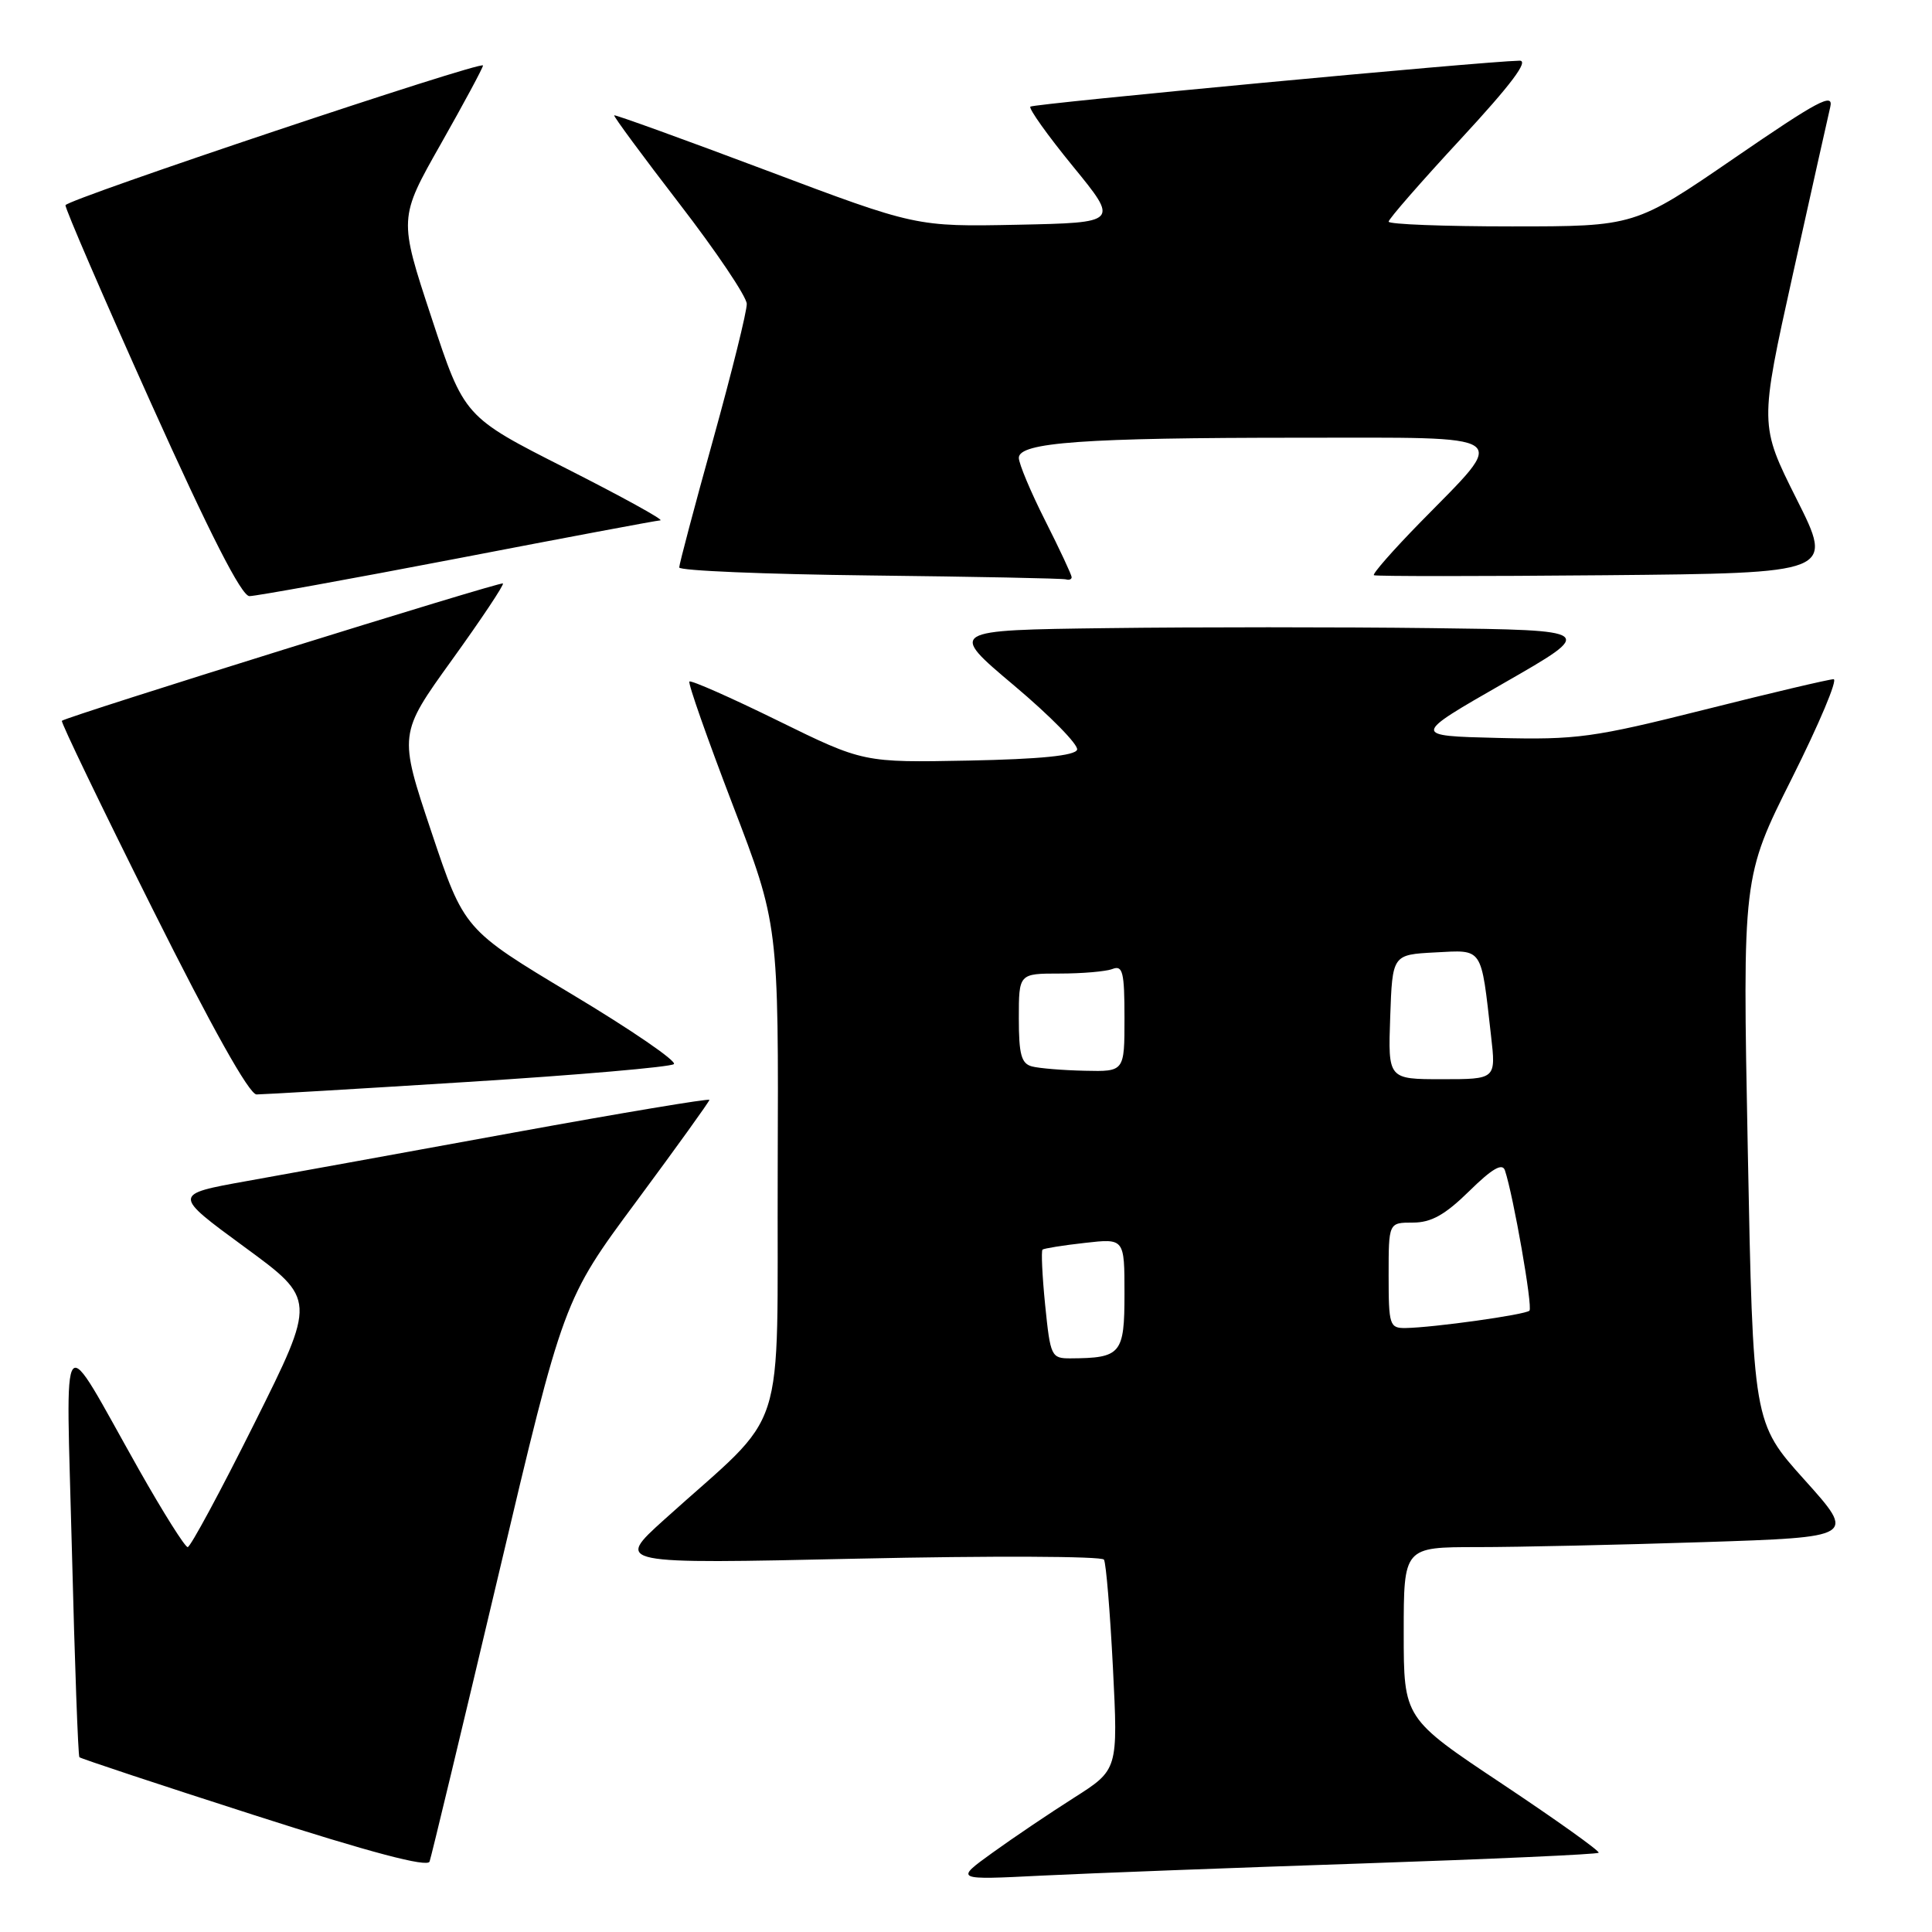 <?xml version="1.0" encoding="UTF-8" standalone="no"?>
<!DOCTYPE svg PUBLIC "-//W3C//DTD SVG 1.1//EN" "http://www.w3.org/Graphics/SVG/1.1/DTD/svg11.dtd" >
<svg xmlns="http://www.w3.org/2000/svg" xmlns:xlink="http://www.w3.org/1999/xlink" version="1.1" viewBox="0 0 256 256">
 <g >
 <path fill="currentColor"
d=" M 180.48 246.92 C 197.52 246.34 211.63 245.71 211.83 245.50 C 212.03 245.30 206.30 241.21 199.10 236.41 C 186.00 227.69 186.00 227.69 186.00 216.34 C 186.00 205.00 186.00 205.00 195.75 205.00 C 201.11 205.00 214.60 204.70 225.71 204.34 C 245.93 203.68 245.93 203.68 239.11 196.09 C 232.29 188.50 232.29 188.50 231.59 152.35 C 230.89 116.19 230.89 116.19 237.45 103.10 C 241.06 95.89 243.54 90.00 242.96 90.00 C 242.38 90.00 234.69 91.81 225.88 94.03 C 211.11 97.74 208.94 98.04 198.46 97.78 C 187.07 97.50 187.07 97.50 199.29 90.50 C 211.50 83.50 211.50 83.50 189.68 83.23 C 177.68 83.08 158.37 83.08 146.76 83.23 C 125.66 83.50 125.66 83.50 134.38 90.84 C 139.18 94.88 142.93 98.71 142.72 99.34 C 142.46 100.13 137.83 100.59 128.37 100.78 C 114.40 101.05 114.40 101.05 103.07 95.49 C 96.84 92.43 91.57 90.10 91.35 90.31 C 91.14 90.52 93.72 97.85 97.07 106.60 C 103.17 122.50 103.17 122.50 103.05 155.00 C 102.92 191.63 104.63 186.36 88.00 201.37 C 81.50 207.24 81.50 207.24 113.64 206.53 C 131.31 206.14 146.00 206.20 146.28 206.66 C 146.56 207.12 147.09 213.57 147.47 221.00 C 148.15 234.50 148.15 234.50 142.31 238.21 C 139.10 240.25 134.23 243.53 131.49 245.51 C 126.50 249.11 126.50 249.11 138.00 248.53 C 144.32 248.22 163.44 247.49 180.48 246.92 Z  M 66.01 208.85 C 74.67 172.21 74.67 172.21 84.34 159.17 C 89.65 152.00 94.00 145.95 94.00 145.74 C 94.00 145.52 82.41 147.46 68.25 150.04 C 54.09 152.63 38.09 155.53 32.69 156.50 C 22.88 158.26 22.88 158.26 32.39 165.23 C 41.90 172.19 41.90 172.19 33.71 188.60 C 29.21 197.62 25.23 205.00 24.87 205.00 C 24.51 205.00 21.61 200.39 18.42 194.75 C 7.72 175.79 8.75 174.54 9.53 205.50 C 9.90 220.35 10.35 232.65 10.52 232.84 C 10.70 233.02 21.12 236.48 33.67 240.51 C 49.10 245.47 56.64 247.46 56.92 246.67 C 57.15 246.03 61.24 229.01 66.01 208.85 Z  M 62.00 143.36 C 76.58 142.45 88.86 141.38 89.29 141.00 C 89.73 140.63 83.65 136.46 75.79 131.75 C 61.50 123.18 61.50 123.18 57.16 110.22 C 52.82 97.26 52.82 97.26 59.89 87.44 C 63.78 82.04 66.82 77.48 66.64 77.31 C 66.36 77.02 8.89 94.92 8.20 95.51 C 8.03 95.66 13.42 106.85 20.19 120.39 C 28.06 136.14 33.02 145.01 33.99 145.02 C 34.82 145.02 47.42 144.28 62.00 143.36 Z  M 60.55 74.01 C 74.82 71.26 86.95 68.98 87.50 68.95 C 88.05 68.92 82.42 65.82 75.00 62.06 C 61.50 55.23 61.50 55.23 57.17 42.07 C 52.83 28.92 52.83 28.92 58.42 19.06 C 61.49 13.64 64.00 8.97 64.00 8.68 C 64.00 7.96 8.89 26.40 8.68 27.19 C 8.58 27.54 13.68 39.33 20.00 53.40 C 27.82 70.78 32.00 78.98 33.05 78.99 C 33.90 78.99 46.27 76.75 60.55 74.01 Z  M 142.00 76.48 C 142.00 76.19 140.43 72.82 138.50 69.00 C 136.57 65.18 135.00 61.43 135.00 60.67 C 135.00 58.62 143.64 58.00 172.18 58.00 C 201.05 58.00 199.94 57.22 188.19 69.22 C 184.57 72.92 181.81 76.07 182.05 76.22 C 182.30 76.37 196.11 76.37 212.74 76.22 C 242.99 75.94 242.99 75.94 238.06 66.13 C 233.14 56.31 233.14 56.31 237.55 36.41 C 239.98 25.46 242.22 15.45 242.52 14.17 C 242.99 12.22 240.86 13.36 229.85 20.92 C 216.62 30.00 216.62 30.00 200.31 30.00 C 191.34 30.00 184.00 29.72 184.00 29.37 C 184.00 29.02 188.32 24.07 193.60 18.37 C 200.25 11.18 202.63 8.01 201.35 8.04 C 196.47 8.14 136.93 13.74 136.53 14.13 C 136.28 14.38 138.82 17.94 142.17 22.04 C 148.27 29.50 148.27 29.50 134.83 29.78 C 121.39 30.05 121.39 30.05 101.50 22.56 C 90.55 18.44 81.50 15.17 81.38 15.28 C 81.27 15.40 85.16 20.68 90.03 27.00 C 94.91 33.33 98.92 39.29 98.95 40.26 C 98.98 41.23 96.97 49.31 94.50 58.22 C 92.02 67.13 90.00 74.77 90.00 75.19 C 90.00 75.62 101.36 76.09 115.25 76.25 C 129.14 76.41 140.84 76.64 141.25 76.77 C 141.66 76.90 142.00 76.76 142.00 76.48 Z  M 138.49 172.94 C 138.10 169.06 137.95 165.75 138.14 165.58 C 138.34 165.42 140.86 165.01 143.75 164.69 C 149.00 164.09 149.00 164.09 149.00 171.43 C 149.00 179.42 148.55 179.95 141.85 179.99 C 139.30 180.00 139.18 179.74 138.49 172.94 Z  M 184.00 169.00 C 184.00 162.00 184.00 162.00 187.21 162.00 C 189.64 162.00 191.47 160.98 194.68 157.83 C 197.71 154.85 199.07 154.06 199.41 155.08 C 200.53 158.42 203.12 173.21 202.66 173.67 C 202.12 174.21 189.96 175.91 186.25 175.97 C 184.13 176.00 184.00 175.60 184.00 169.00 Z  M 184.21 134.75 C 184.50 126.50 184.50 126.50 190.16 126.20 C 196.57 125.87 196.22 125.34 197.57 137.25 C 198.23 143.00 198.23 143.00 191.07 143.00 C 183.92 143.00 183.92 143.00 184.21 134.75 Z  M 136.75 141.31 C 135.33 140.94 135.00 139.73 135.00 134.93 C 135.00 129.00 135.00 129.00 140.42 129.00 C 143.40 129.00 146.55 128.73 147.42 128.39 C 148.77 127.87 149.00 128.82 149.00 134.89 C 149.00 142.00 149.00 142.00 143.75 141.88 C 140.86 141.82 137.71 141.56 136.75 141.31 Z "/>
</g>
</svg>